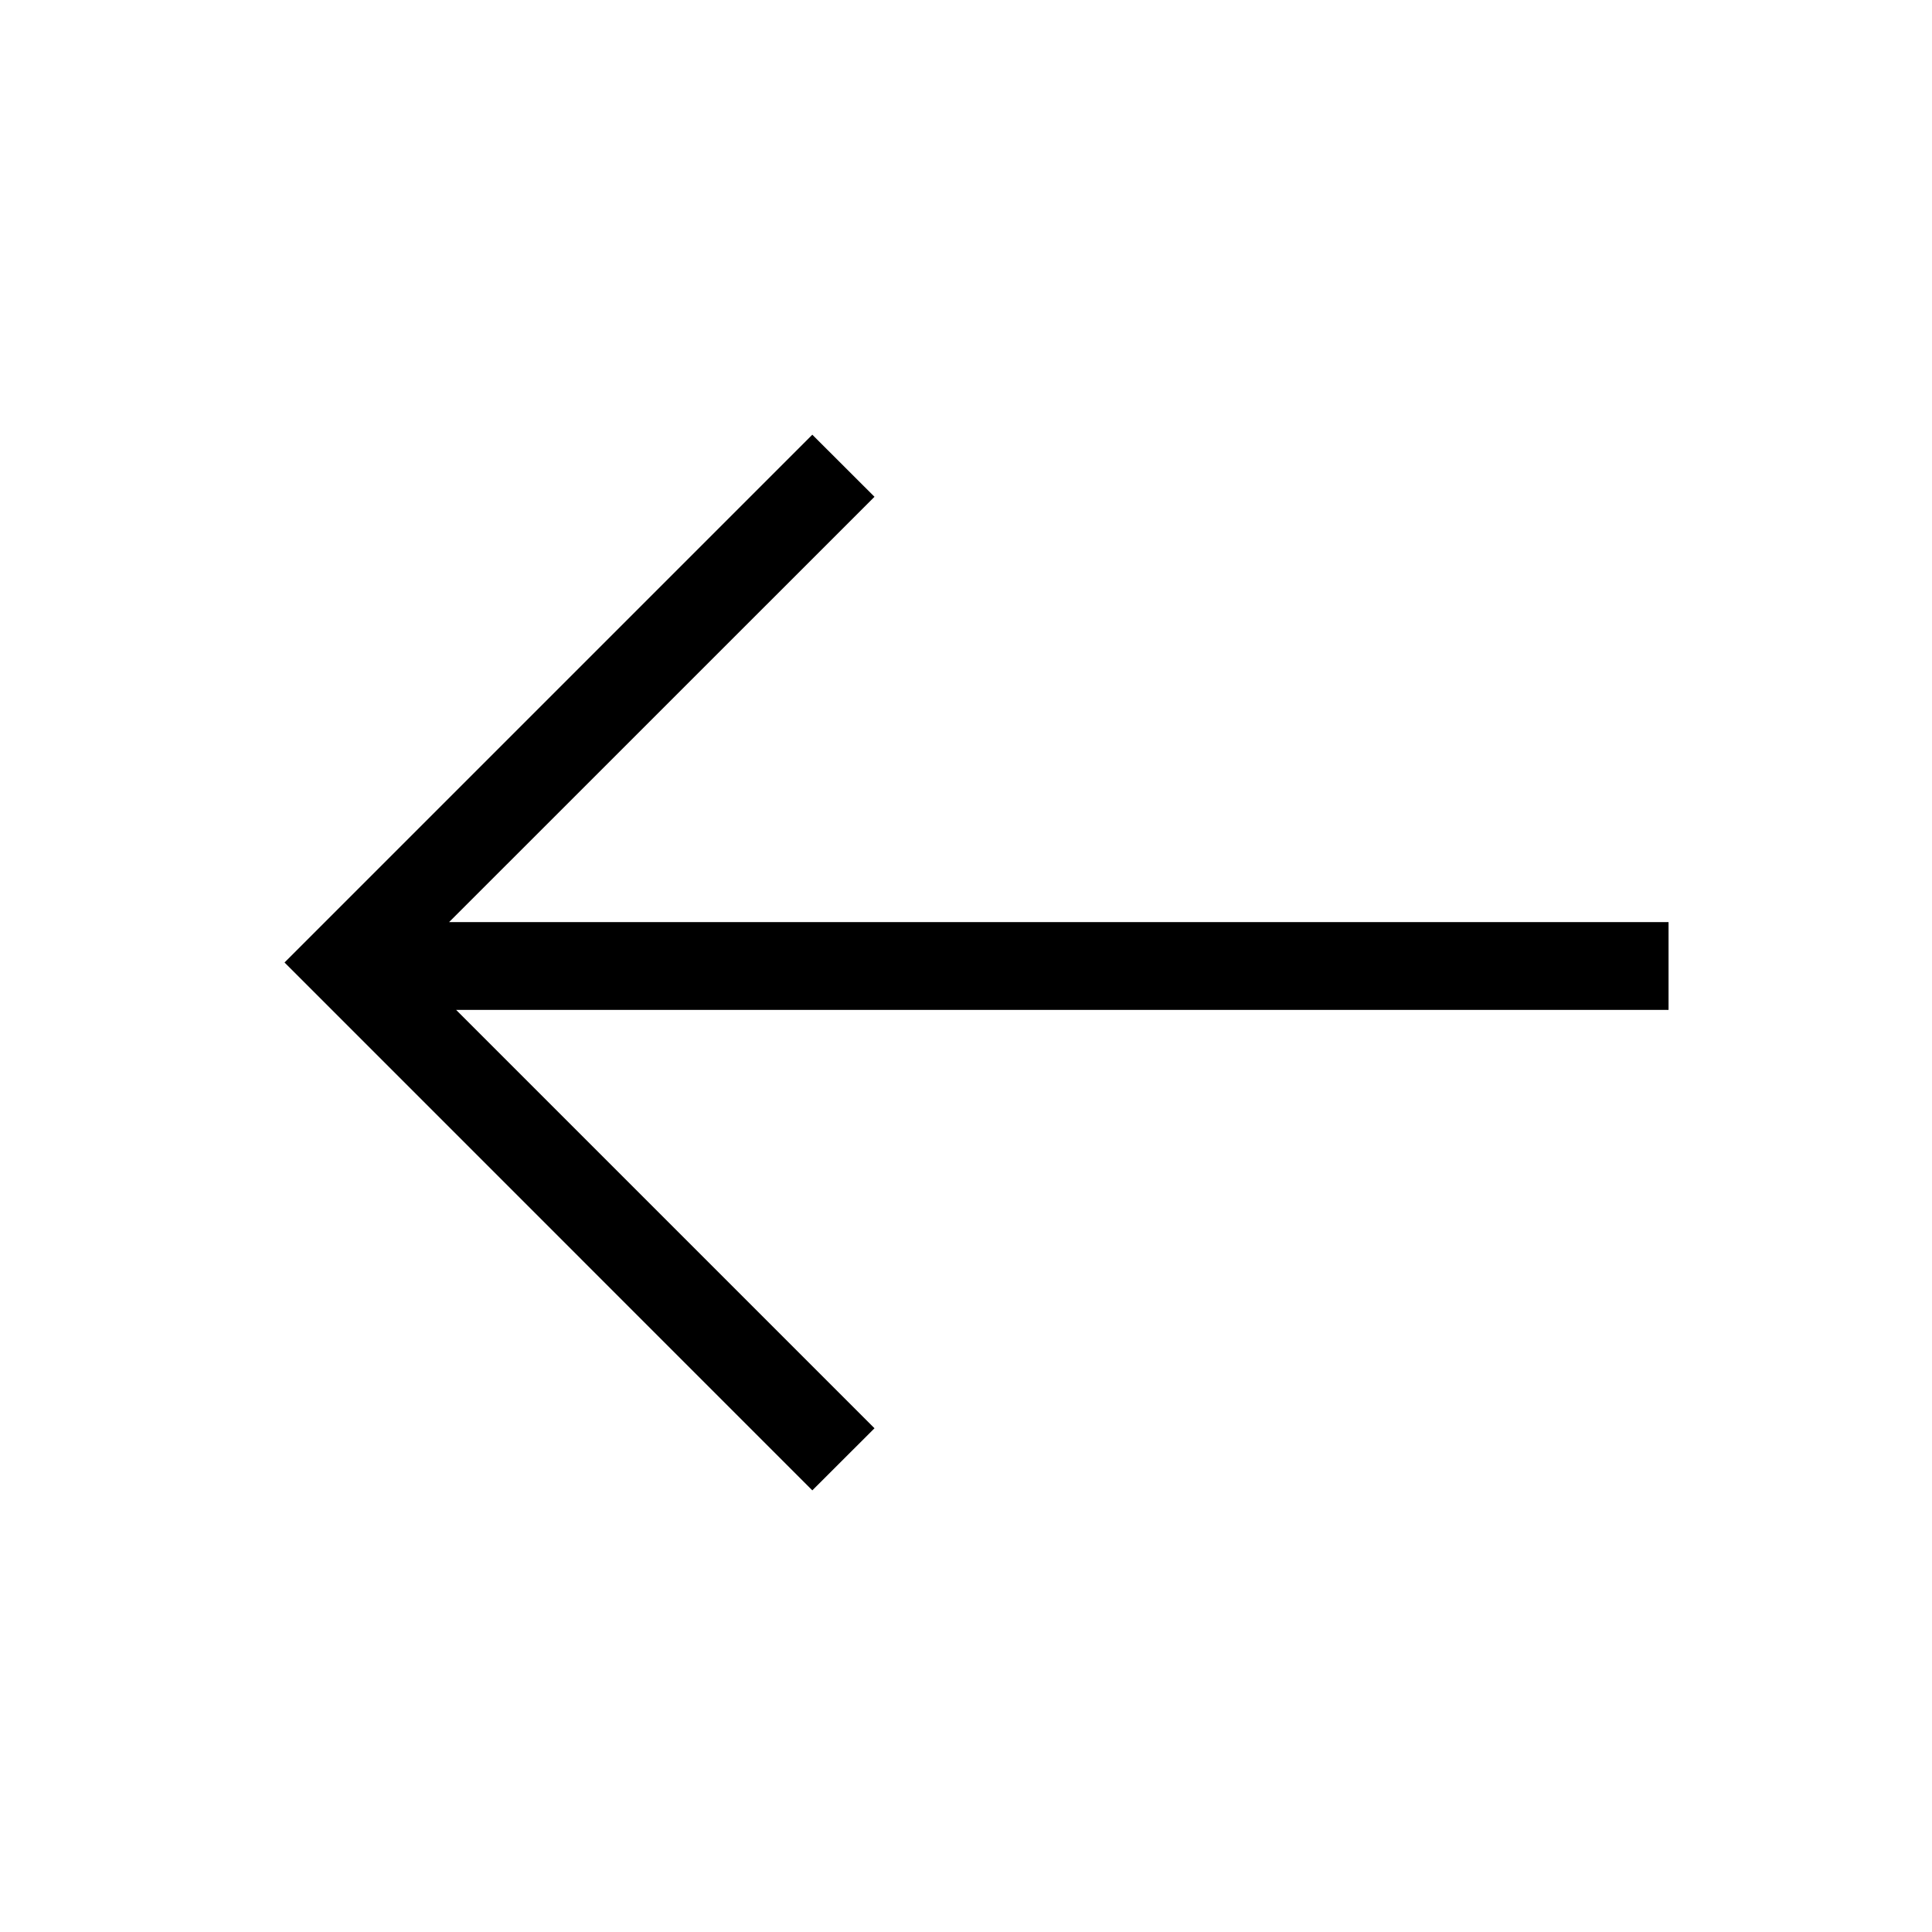 <?xml version="1.0" encoding="UTF-8"?>
<svg width="22px" height="22px" viewBox="0 0 22 22" version="1.1" xmlns="http://www.w3.org/2000/svg" xmlns:xlink="http://www.w3.org/1999/xlink">
    <!-- Generator: Sketch 57.1 (83088) - https://sketch.com -->
    <title>Ic/22/Line/Previous/Black@2x</title>
    <desc>Created with Sketch.</desc>
    <defs>
        <path d="M9.25,4.95 L9.958,5.657 L5.114,10.5 L19,10.5 L19,11.5 L5.194,11.5 L9.958,16.264 L9.25,16.971 L3.24,10.96 L9.25,4.95 Z" id="path-1"></path>
    </defs>
    <g id="Ic/22/Line/Previous/Black" stroke="none" stroke-width="1" fill="none" fill-rule="evenodd">
        <mask id="mask-2" fill="white">
            <use xlink:href="#path-1"></use>
        </mask>
        <use id="Mask" fill="#000000" fill-rule="nonzero" xlink:href="#path-1"></use>
    </g>
</svg>